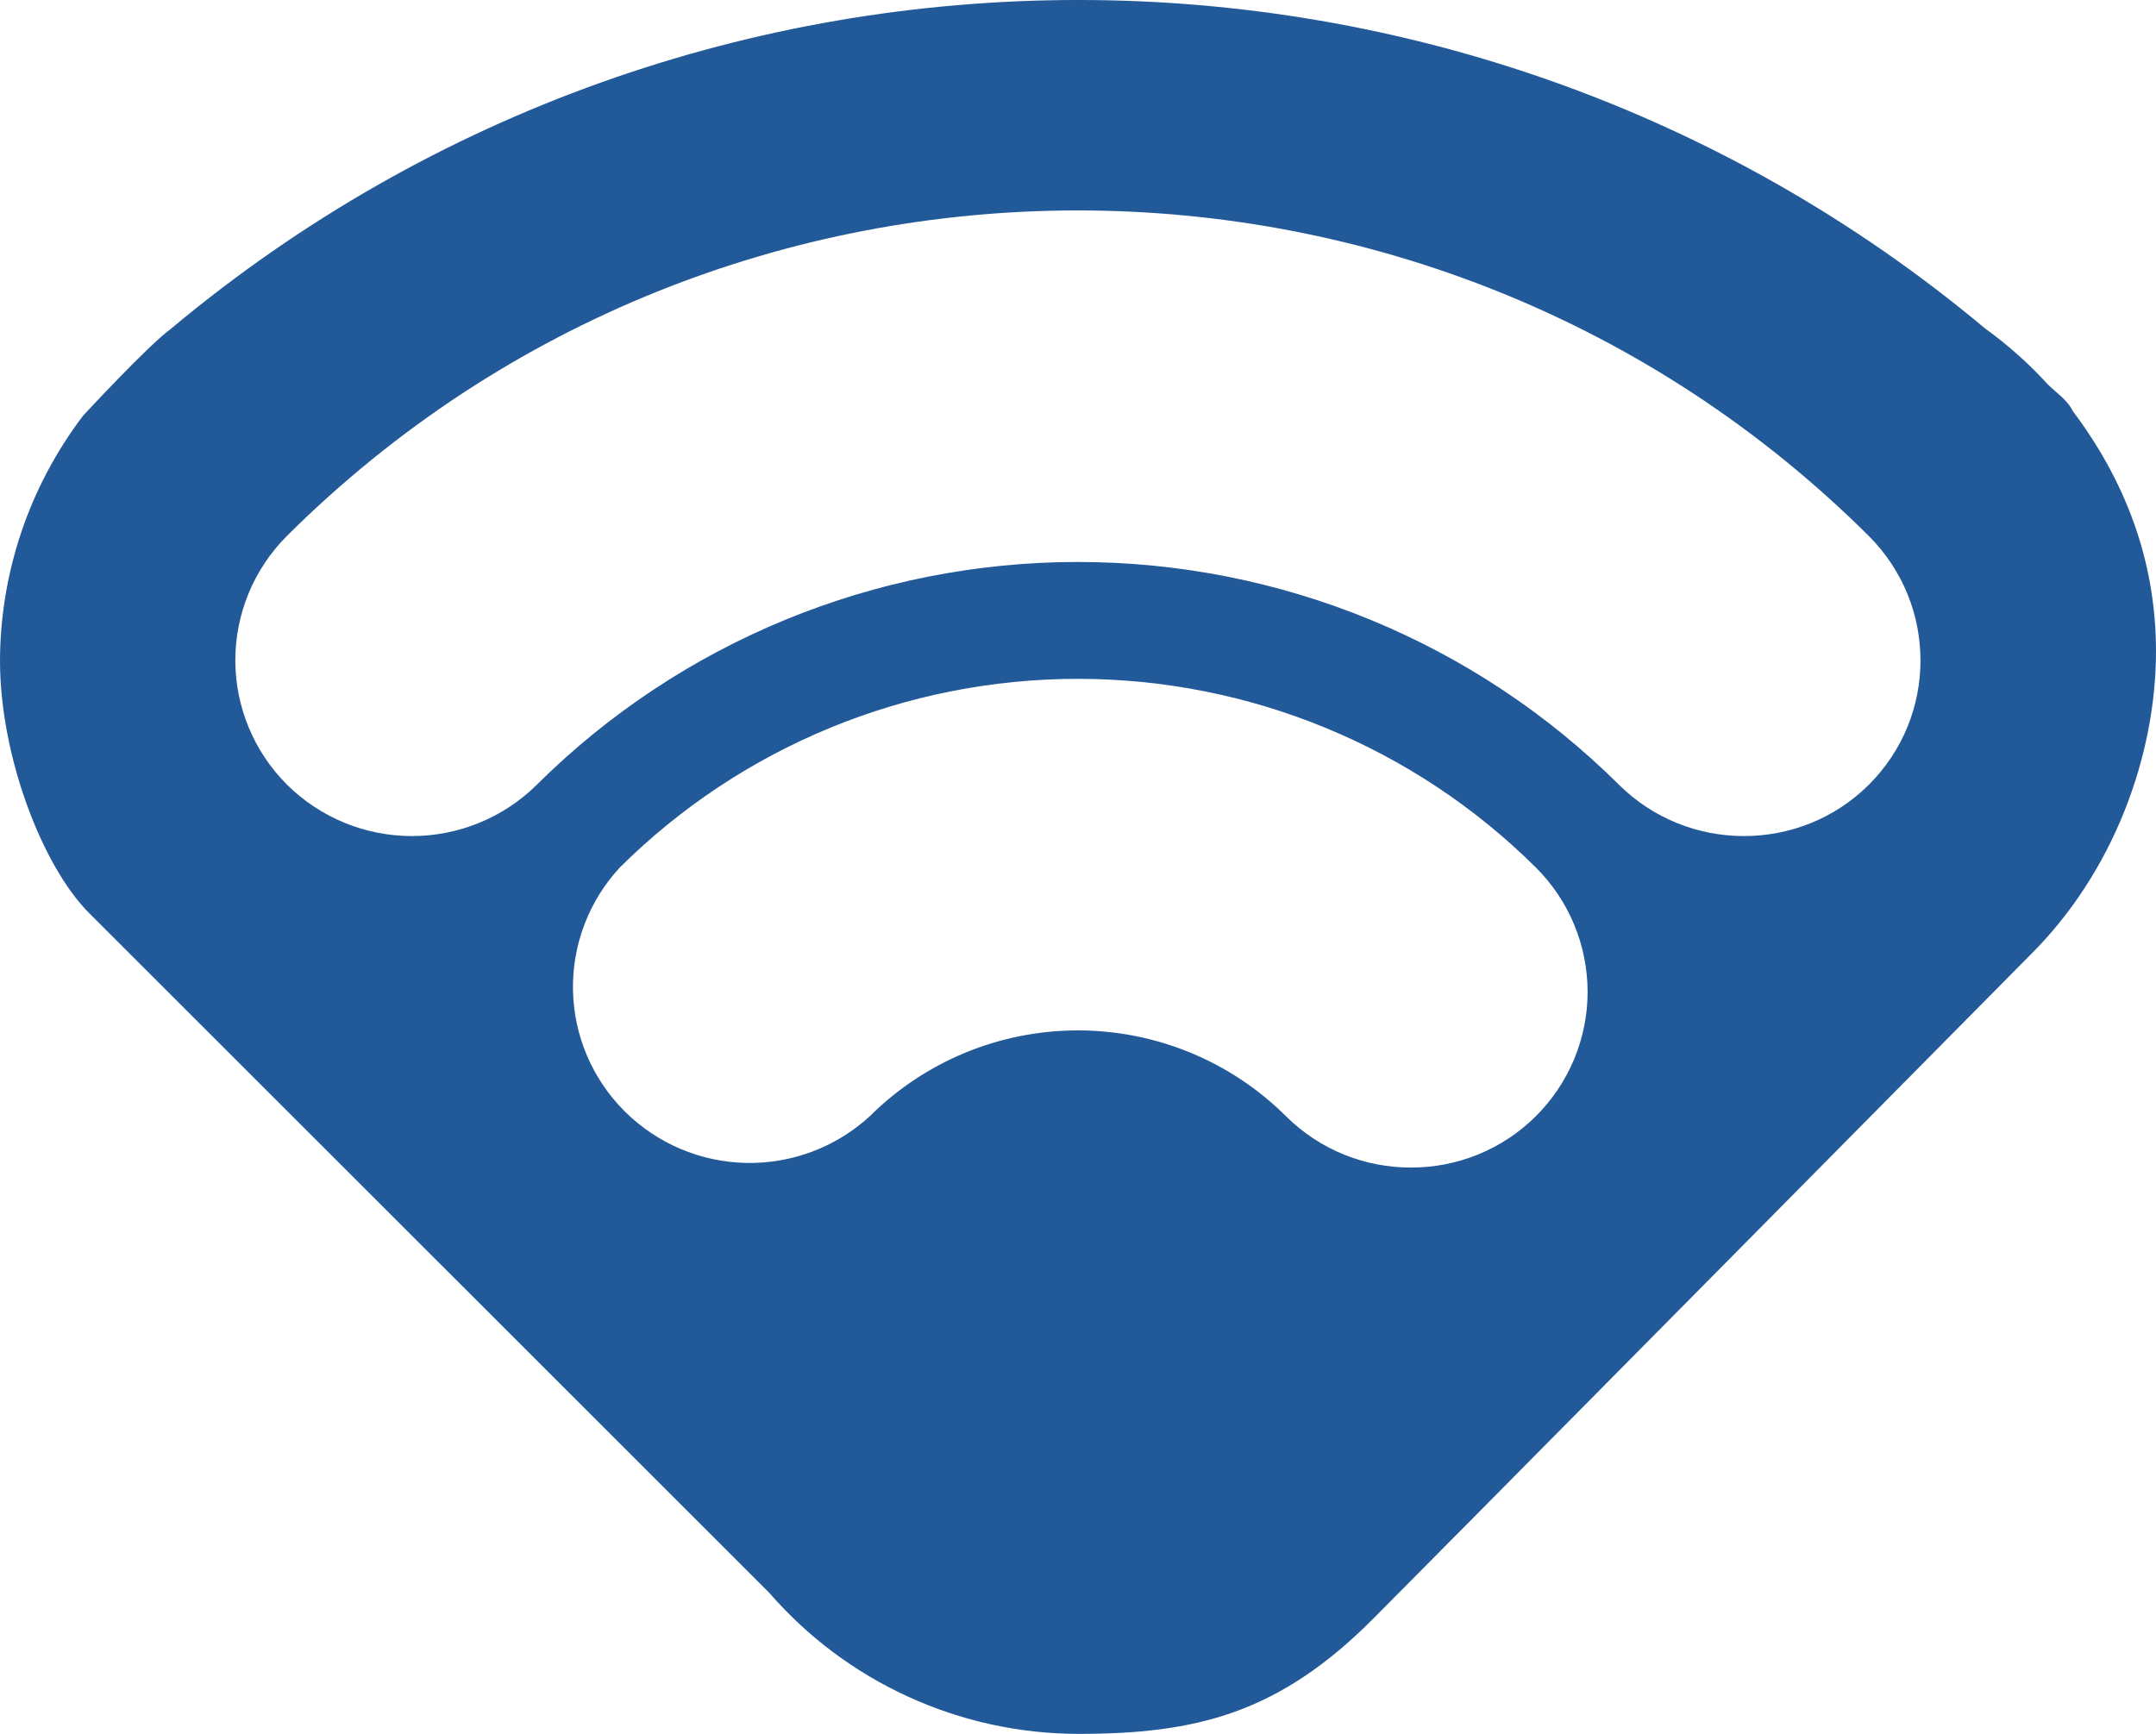 <svg width="46" height="37" viewBox="0 0 46 37" fill="none" xmlns="http://www.w3.org/2000/svg">
<path d="M46 13.899C46 11.935 45.324 10.236 44.227 8.775C44.114 8.54 43.898 8.403 43.699 8.21C43.293 7.765 42.842 7.362 42.353 7.009C31.176 -2.344 14.812 -2.334 3.637 7.024C3.152 7.379 1.773 8.87 1.773 8.87C0.629 10.376 0.006 12.21 0 14.099C0 16.14 0.909 18.496 1.906 19.489L16.412 33.988C17.229 34.93 18.24 35.687 19.376 36.206C20.512 36.726 21.747 36.997 22.997 37C25.499 37 27.29 36.582 29.342 34.498C29.352 34.498 43.32 20.375 43.32 20.375C45.093 18.616 46 16.125 46 13.899ZM32.768 23.82C32.418 24.168 32.003 24.444 31.546 24.632C31.088 24.82 30.598 24.916 30.103 24.915C29.136 24.915 28.174 24.55 27.438 23.82C26.26 22.647 24.663 21.988 22.997 21.988C21.332 21.988 19.735 22.647 18.557 23.82C17.841 24.478 16.896 24.835 15.922 24.816C14.947 24.797 14.018 24.402 13.329 23.716C12.639 23.029 12.244 22.103 12.225 21.133C12.206 20.162 12.565 19.222 13.227 18.509C15.82 15.933 19.334 14.486 22.996 14.486C26.659 14.486 30.172 15.933 32.766 18.509C33.116 18.857 33.395 19.271 33.584 19.726C33.774 20.182 33.872 20.67 33.873 21.164C33.873 21.657 33.775 22.145 33.586 22.601C33.396 23.057 33.118 23.471 32.768 23.82ZM39.874 16.745C39.138 17.478 38.173 17.841 37.209 17.841C36.244 17.841 35.277 17.476 34.541 16.745C31.477 13.701 27.326 11.992 22.997 11.992C18.669 11.992 14.518 13.701 11.454 16.745C10.746 17.447 9.787 17.841 8.789 17.841C7.79 17.841 6.832 17.447 6.124 16.745C5.418 16.04 5.021 15.085 5.021 14.09C5.021 13.094 5.418 12.139 6.124 11.434C15.427 2.176 30.56 2.176 39.869 11.434C41.343 12.905 41.343 15.279 39.874 16.745Z" fill="#225999"/>
</svg>
